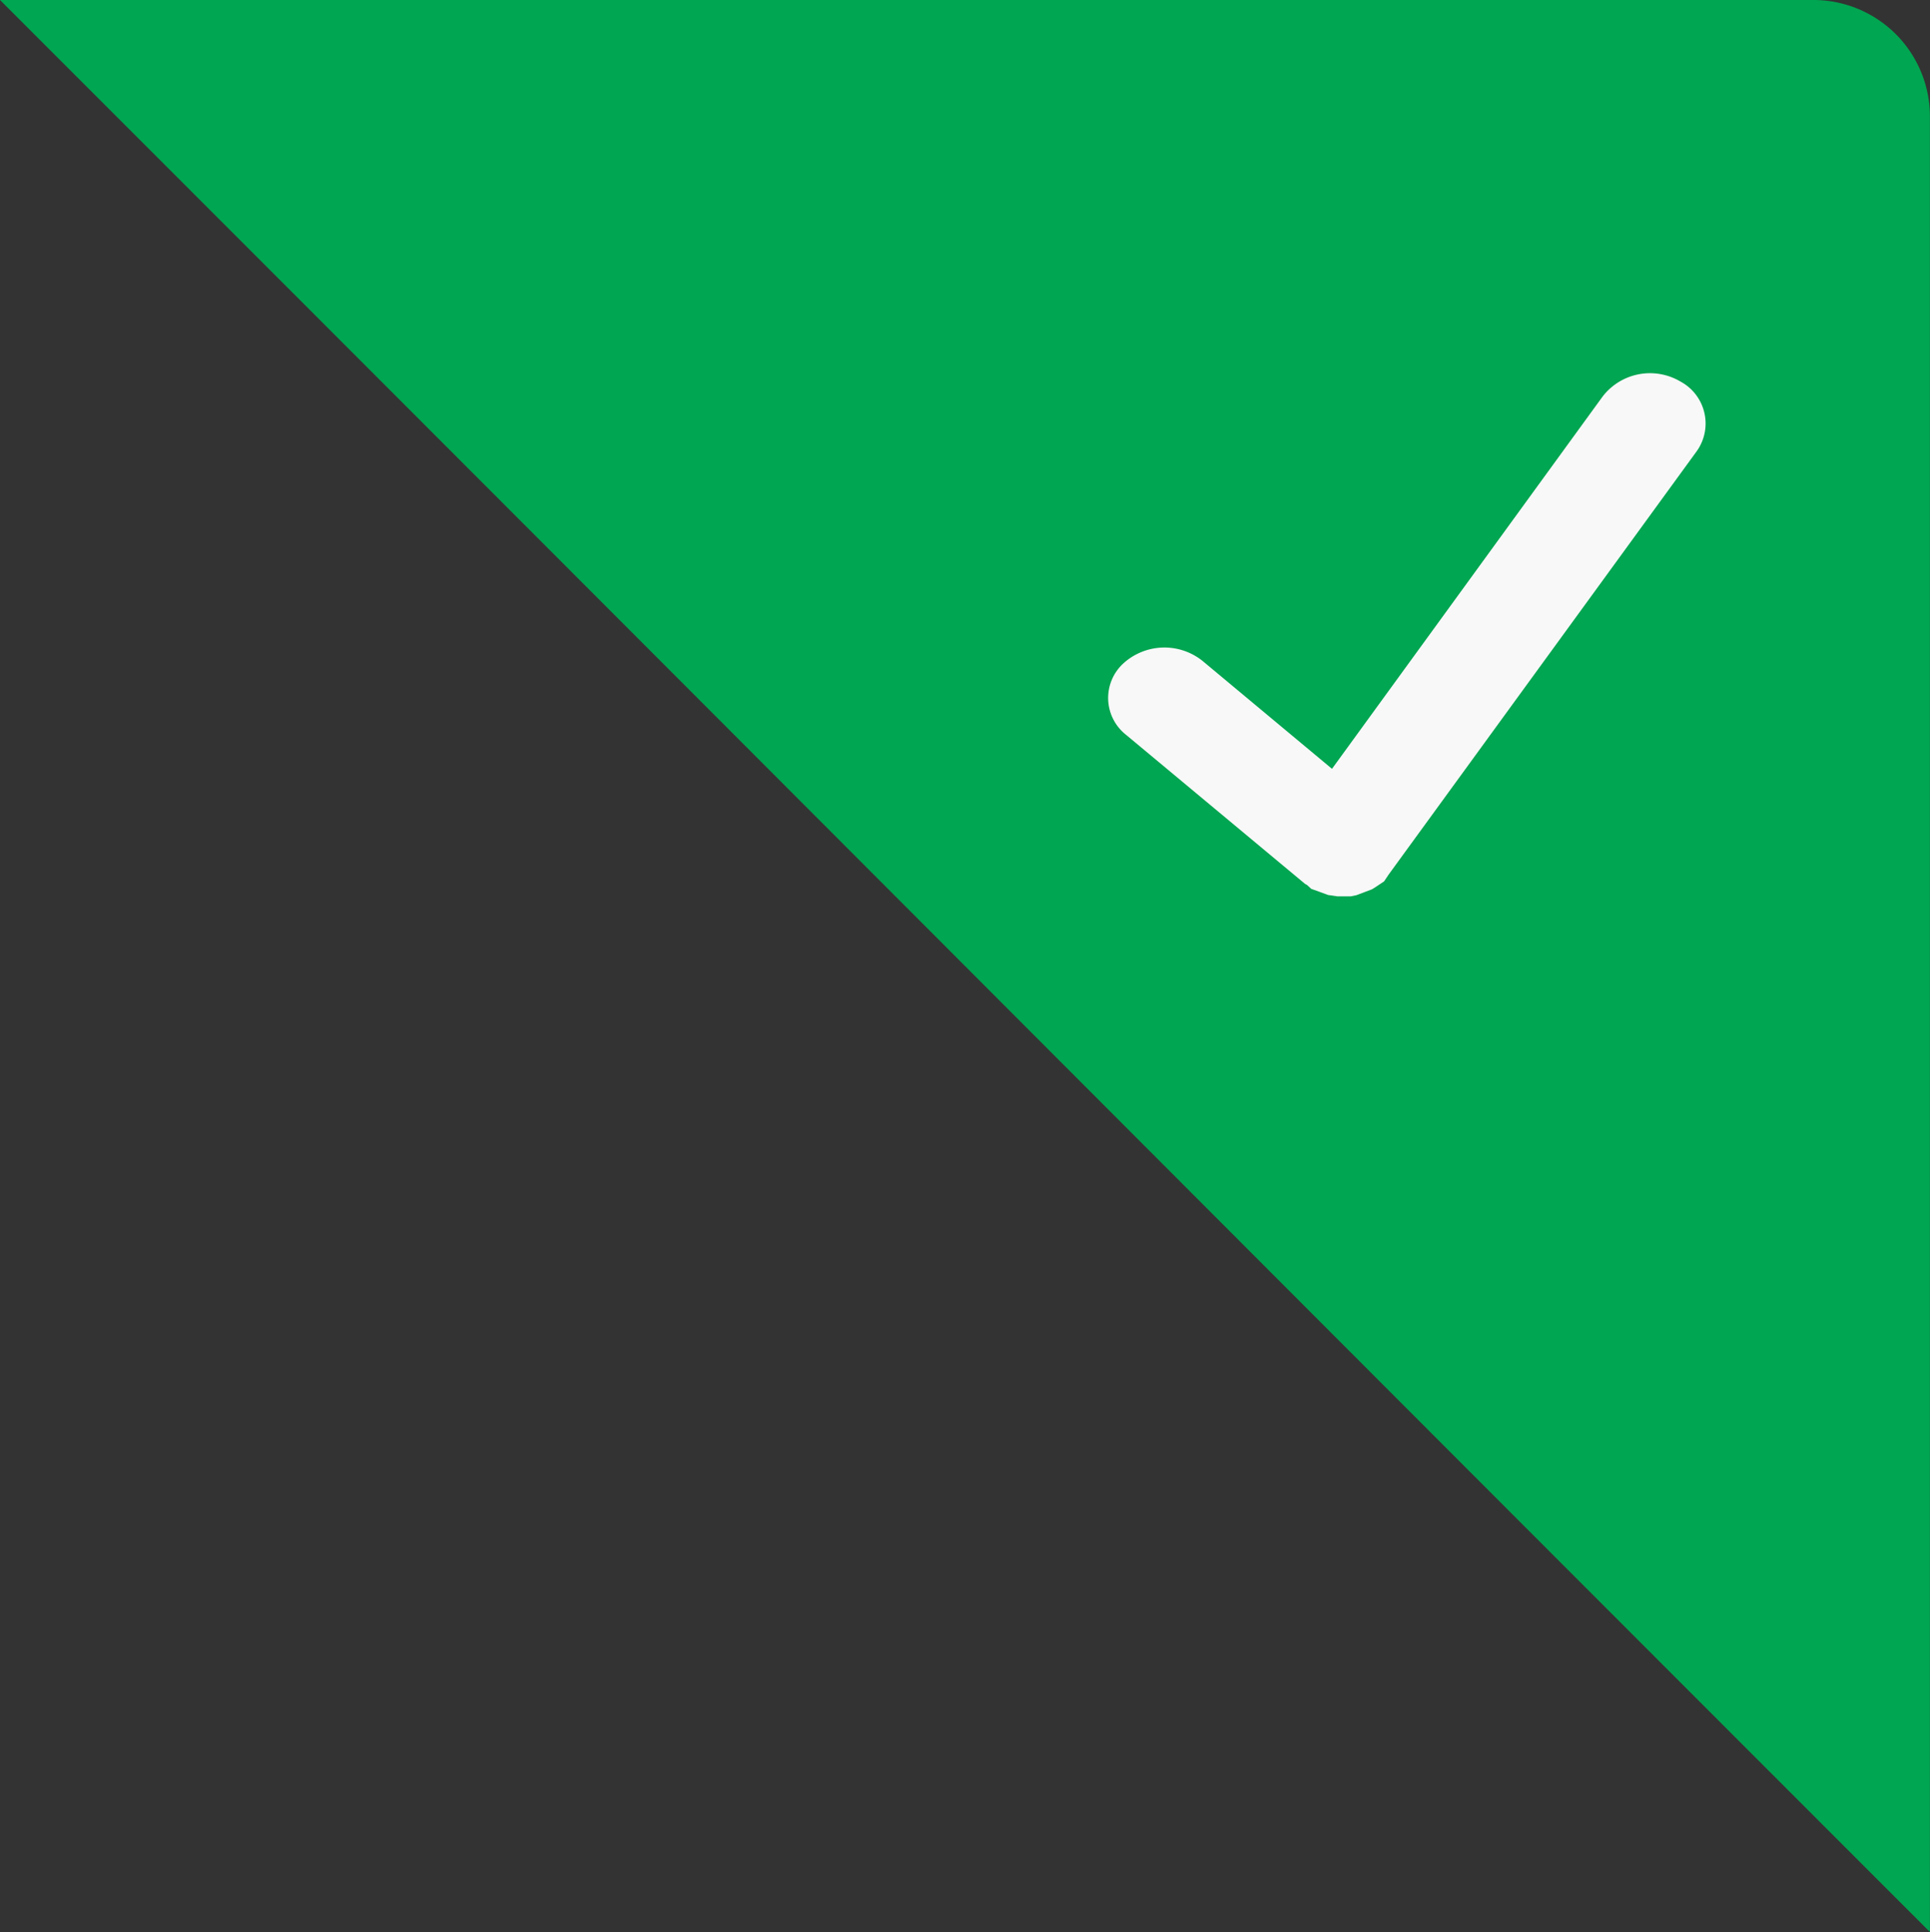 <svg xmlns="http://www.w3.org/2000/svg" viewBox="604.168 -259 25.832 25.863">
  <rect x="604.168" y="-259" width="25.832" height="25.863" fill="#333333" stroke="none"/>
  <defs>
    <style>
      .cls-1 {
        fill: #00a651;
      }

      .cls-2 {
        fill: #f8f8f8;
      }
    </style>
  </defs>
  <g id="Group_6" data-name="Group 6" transform="translate(435 -355.9)">
    <path id="Path_21" data-name="Path 21" class="cls-1" d="M300,96.9h24.256a1.56,1.56,0,0,1,1.575,1.575v24.288C316.475,113.407,309.734,106.634,300,96.9Z" transform="translate(-130.832 0)"/>
    <path id="Path_22" data-name="Path 22" class="cls-2" d="M146.417,149.6a.8.8,0,0,0-1.04.2l-3.623,4.985-1.732-1.444a.816.816,0,0,0-1.064.036.628.628,0,0,0,.041.954l2.394,1.994.027.015.057.052.1.036.125.046.125.018.179,0,.074-.015.209-.079.034-.021.128-.085.061-.091,0,0,4.113-5.653A.638.638,0,0,0,146.417,149.6Z" transform="translate(45.242 -47.593)"/>
  </g>
</svg>
